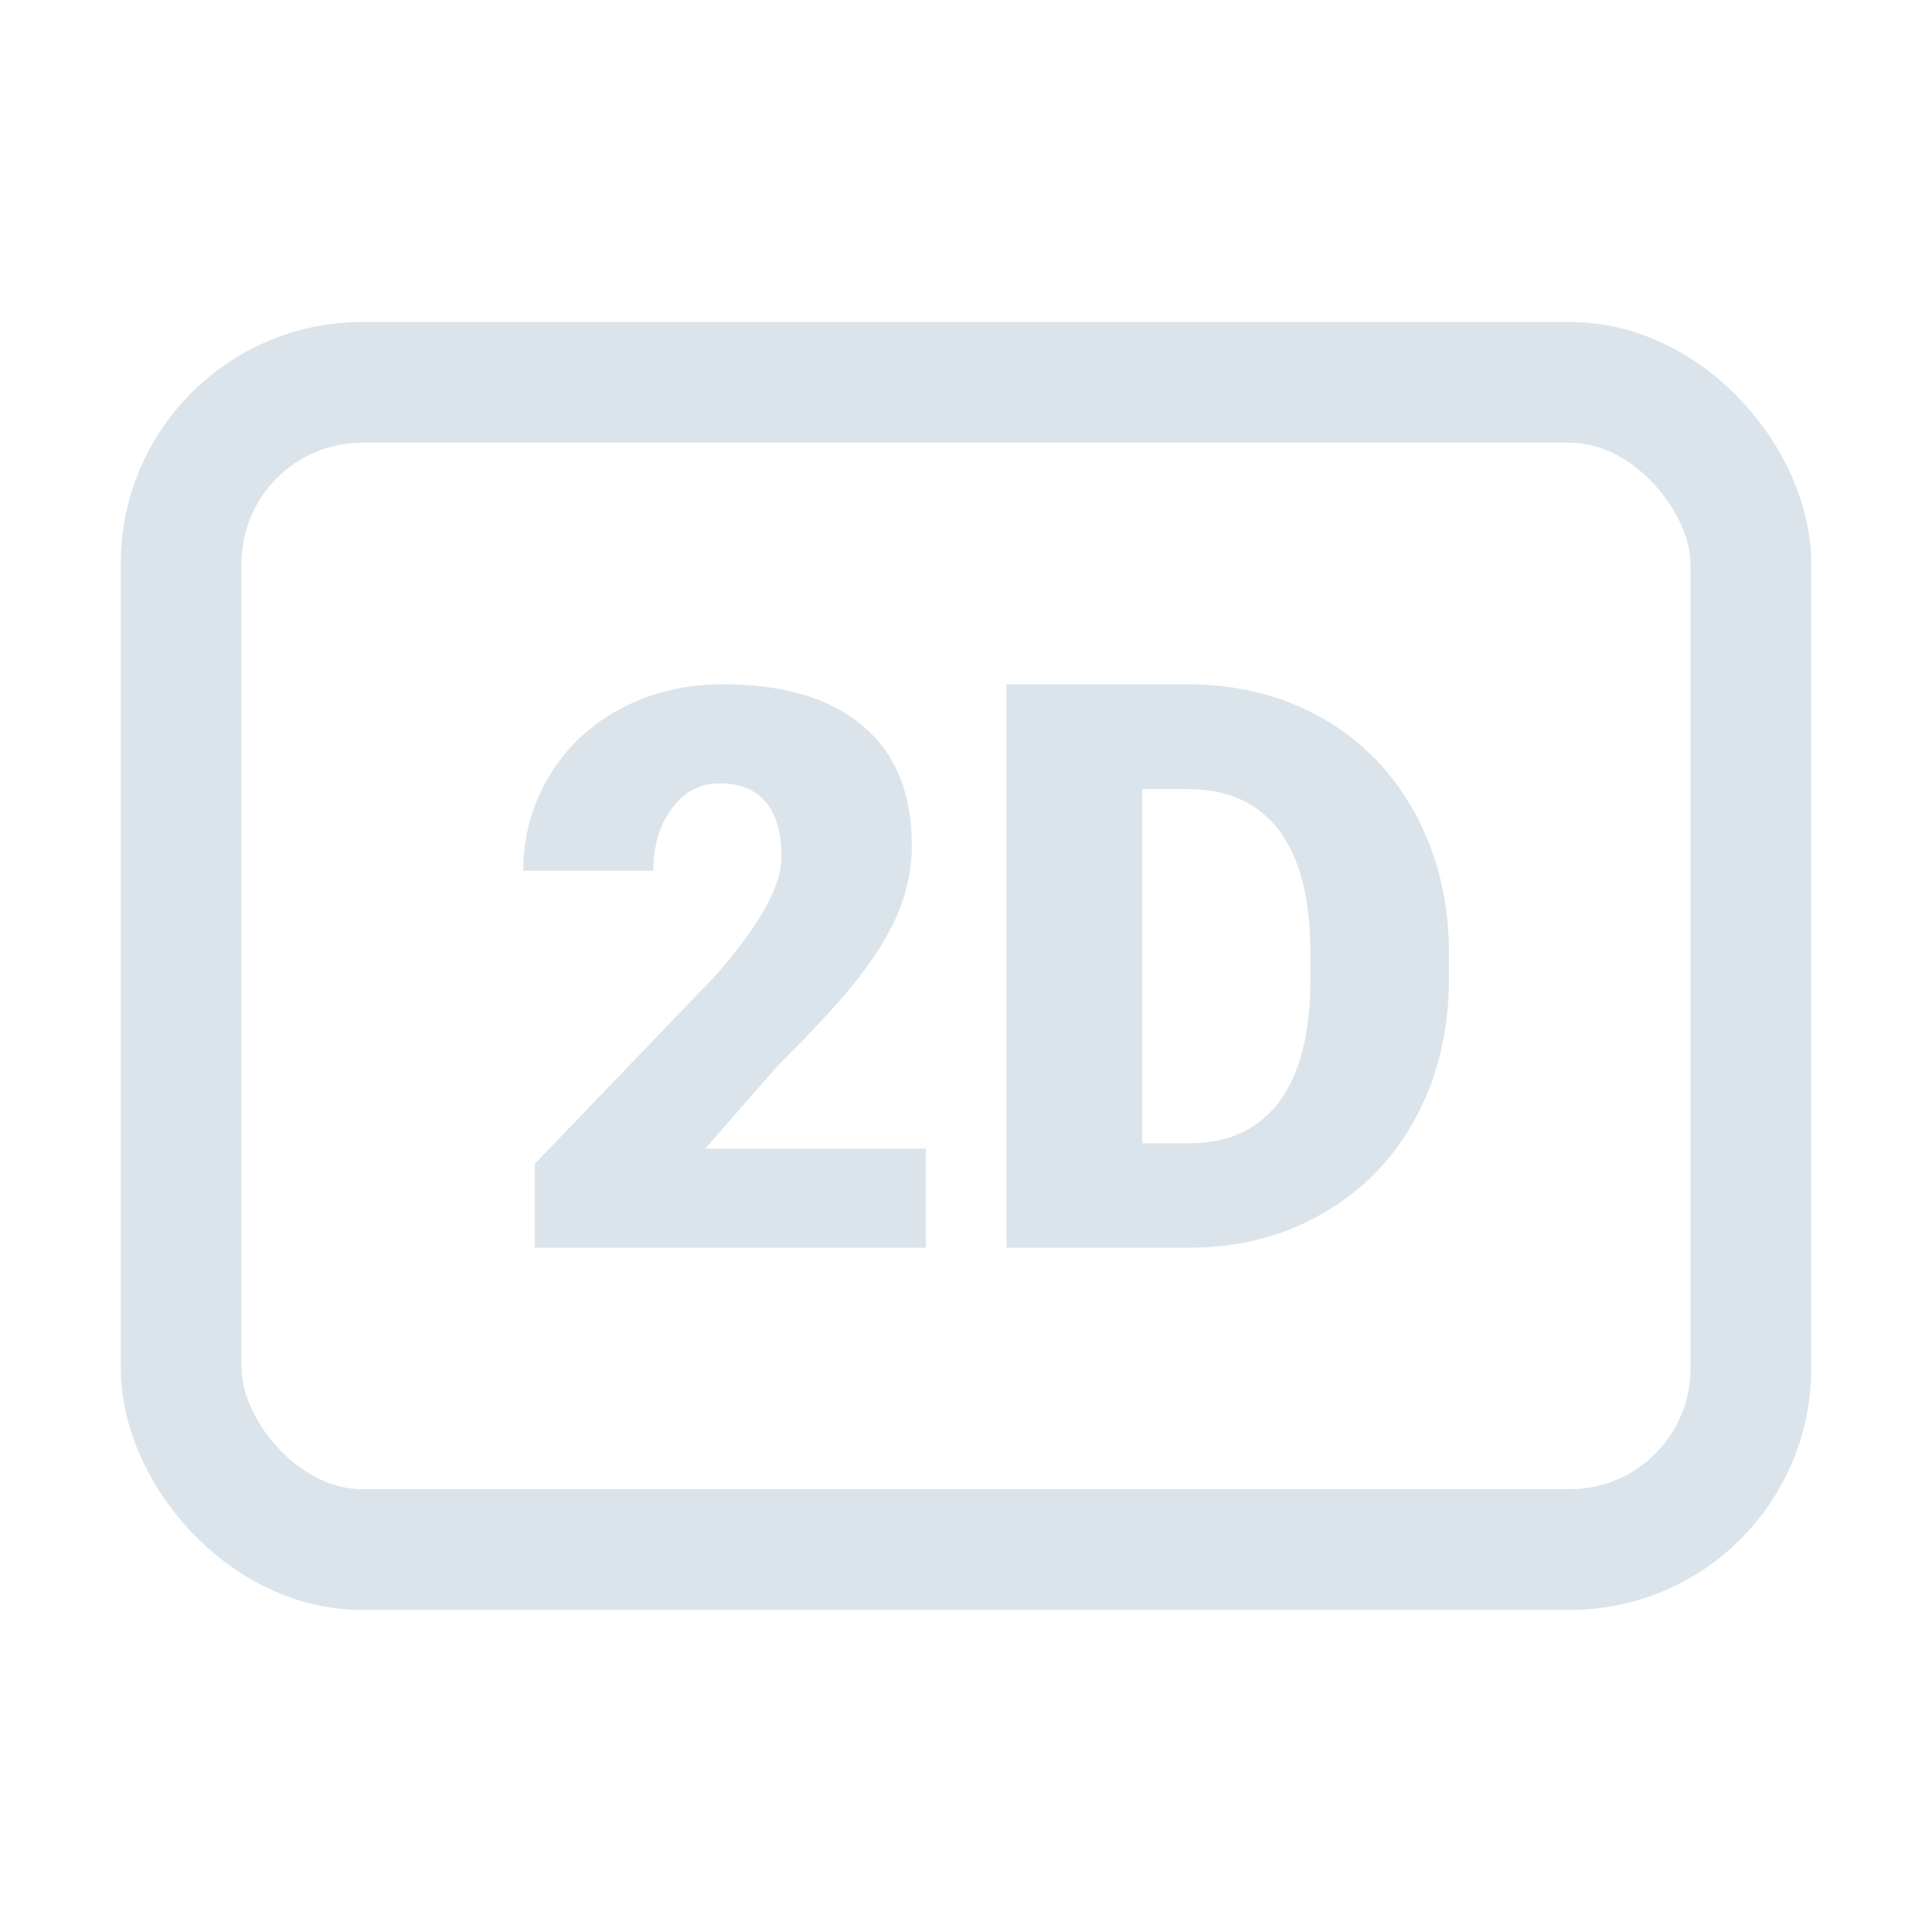 <!--
  - (c) Meta Platforms, Inc. and affiliates. Confidential and proprietary.
  -->

<svg width="32" height="32" viewBox="0 0 32 32" fill="none" xmlns="http://www.w3.org/2000/svg">
<rect x="3" y="6.333" width="26" height="19.333" rx="3" stroke="#DBE4EB" stroke-width="2"/>
<path d="M15.334 20.667H8.858V19.276L11.842 16.168C12.576 15.337 12.945 14.678 12.945 14.189C12.945 13.794 12.858 13.493 12.684 13.285C12.509 13.079 12.258 12.975 11.925 12.975C11.593 12.975 11.332 13.114 11.129 13.389C10.925 13.664 10.822 14.009 10.822 14.422H8.667C8.667 13.858 8.81 13.336 9.093 12.859C9.379 12.381 9.773 12.008 10.279 11.738C10.784 11.469 11.35 11.334 11.974 11.334C12.977 11.334 13.749 11.564 14.291 12.023C14.833 12.482 15.103 13.141 15.103 14.001C15.103 14.364 15.035 14.716 14.9 15.059C14.763 15.402 14.552 15.763 14.265 16.139C13.979 16.517 13.517 17.021 12.88 17.653L11.681 19.024H15.334V20.667Z" fill="#DBE4EB"/>
<path d="M16.67 20.667V11.334H19.676C20.5 11.334 21.242 11.521 21.899 11.894C22.557 12.268 23.071 12.796 23.44 13.476C23.81 14.159 23.997 14.922 24 15.767V16.196C24 17.051 23.82 17.817 23.459 18.495C23.097 19.173 22.589 19.702 21.933 20.085C21.277 20.468 20.546 20.661 19.737 20.665H16.667L16.67 20.667ZM18.919 13.07V18.936H19.7C20.346 18.936 20.842 18.707 21.187 18.248C21.533 17.788 21.705 17.106 21.705 16.199V15.795C21.705 14.893 21.533 14.214 21.187 13.756C20.84 13.298 20.337 13.07 19.674 13.07H18.918H18.919Z" fill="#DBE4EB"/>
</svg>
